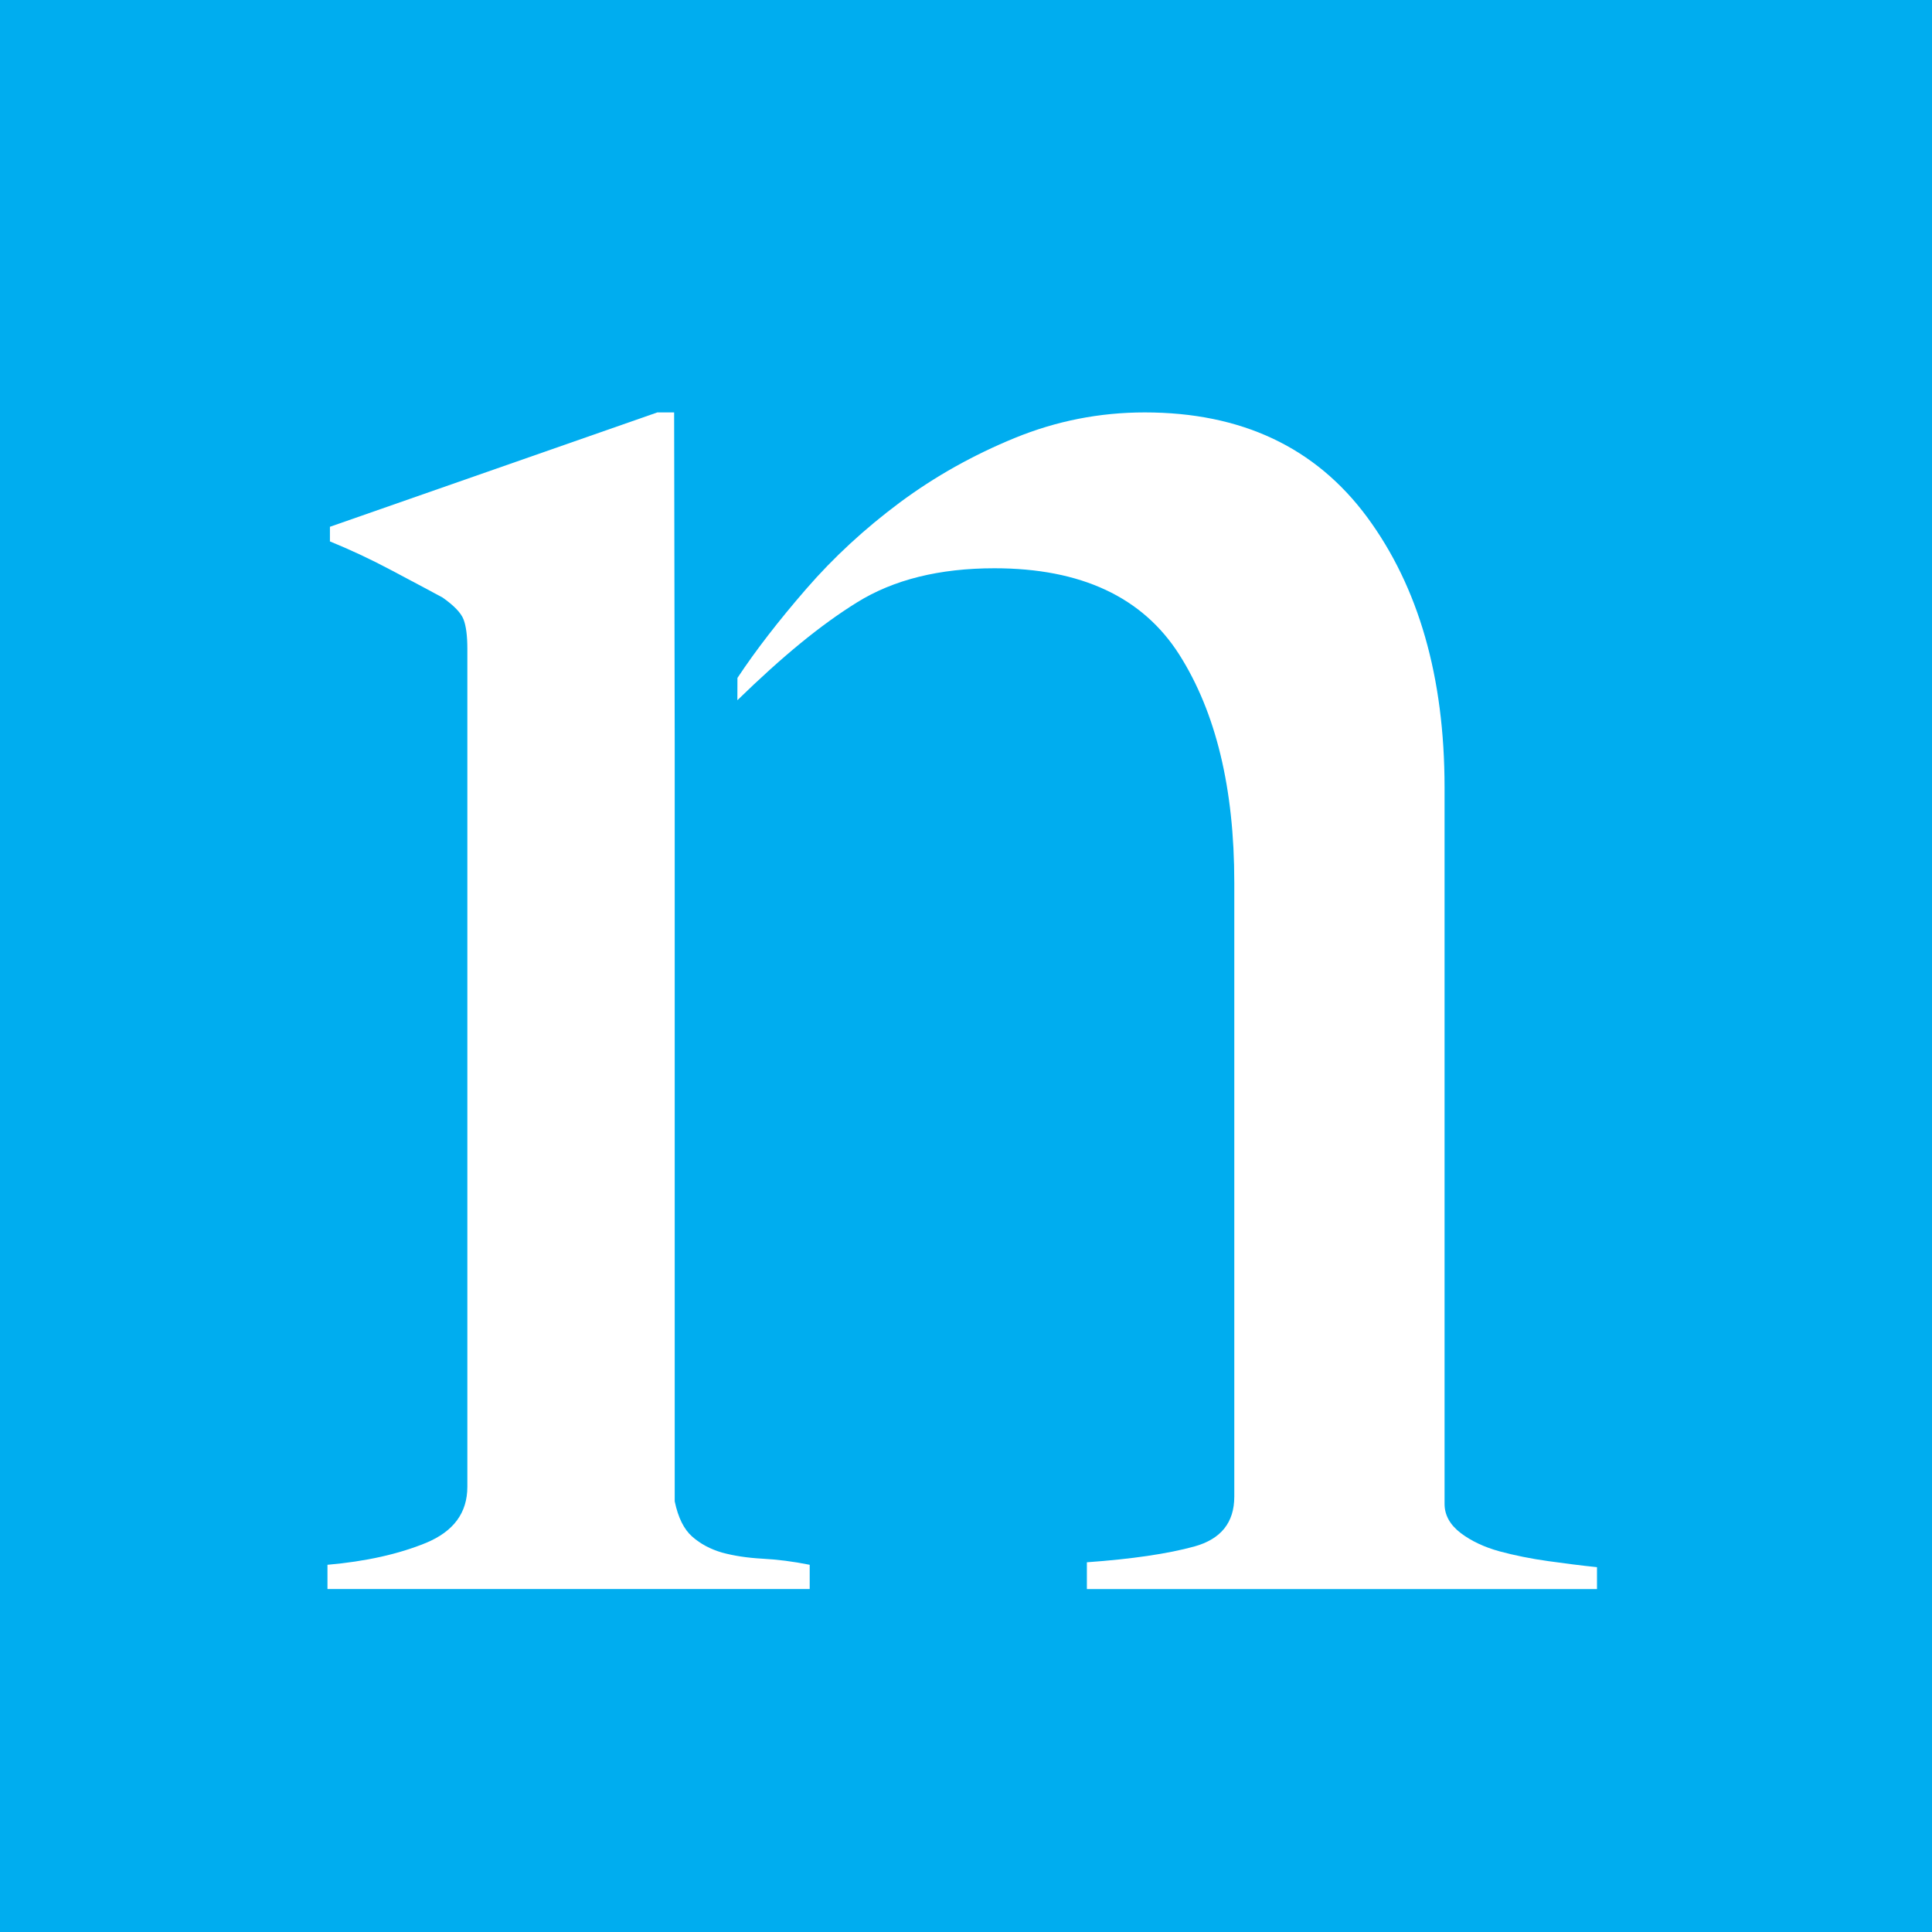 <?xml version="1.0" encoding="UTF-8"?>
<svg width="30px" height="30px" viewBox="0 0 30 30" version="1.1" xmlns="http://www.w3.org/2000/svg" xmlns:xlink="http://www.w3.org/1999/xlink">
    <!-- Generator: Sketch 51 (57462) - http://www.bohemiancoding.com/sketch -->
    <title>Nielsen_logo</title>
    <desc>Created with Sketch.</desc>
    <defs></defs>
    <g id="Page-1" stroke="none" stroke-width="1" fill="none" fill-rule="evenodd">
        <g id="Performance-Staement" transform="translate(-18, -13)">
            <rect fill="#F7F7FA" x="0" y="0" width="1366" height="1780"></rect>
            <g id="Group-2">
                <g id="Logo">
                    <g id="产品">
                        <g id="Nielsen_logo" transform="translate(18, 13)">
                            <rect id="Rectangle-3" fill="#00ADEF" x="0" y="0" width="30" height="30"></rect>
                            <g id="g3405" transform="translate(5, 6)" fill="#FFFFFF" fill-rule="nonzero">
                                <path d="M6.45,4.873 C7.148,4.194 7.738,3.707 8.309,3.353 C8.876,3.001 9.587,2.824 10.442,2.824 C11.786,2.824 12.743,3.271 13.312,4.165 C13.881,5.062 14.166,6.242 14.166,7.704 L14.166,17.239 C14.166,17.642 13.959,17.899 13.545,18.014 C13.132,18.127 12.575,18.209 11.877,18.259 L11.877,18.675 L19.798,18.675 L19.798,18.335 C19.566,18.311 19.312,18.279 19.041,18.241 C18.769,18.203 18.518,18.152 18.284,18.089 C18.052,18.025 17.85,17.932 17.683,17.806 C17.516,17.678 17.431,17.528 17.431,17.352 L17.431,6.228 C17.431,4.514 17.028,3.114 16.228,2.029 C15.426,0.945 14.275,0.404 12.775,0.404 C12.076,0.404 11.404,0.536 10.757,0.801 C10.11,1.066 9.515,1.4 8.972,1.803 C8.43,2.207 7.944,2.654 7.518,3.146 C7.091,3.638 6.735,4.098 6.451,4.527" id="path3035"></path>
                                <path d="M5.477,5.57 L5.477,17.313 C5.53,17.566 5.62,17.747 5.748,17.86 C5.878,17.975 6.034,18.057 6.214,18.109 C6.394,18.158 6.603,18.19 6.835,18.203 C7.069,18.215 7.314,18.246 7.573,18.298 L7.573,18.674 L0.085,18.674 L0.085,18.298 C0.68,18.246 1.191,18.132 1.617,17.957 C2.043,17.779 2.257,17.492 2.257,17.086 L2.257,4.073 C2.257,3.871 2.237,3.72 2.198,3.619 C2.16,3.518 2.05,3.403 1.87,3.277 C1.636,3.151 1.364,3.007 1.055,2.843 C0.744,2.678 0.434,2.534 0.123,2.407 L0.123,2.18 L5.207,0.404 L5.468,0.404 L5.477,5.57" id="path3039"></path>
                            </g>
                        </g>
                    </g>
                </g>
            </g>
        </g>
    </g>
</svg>